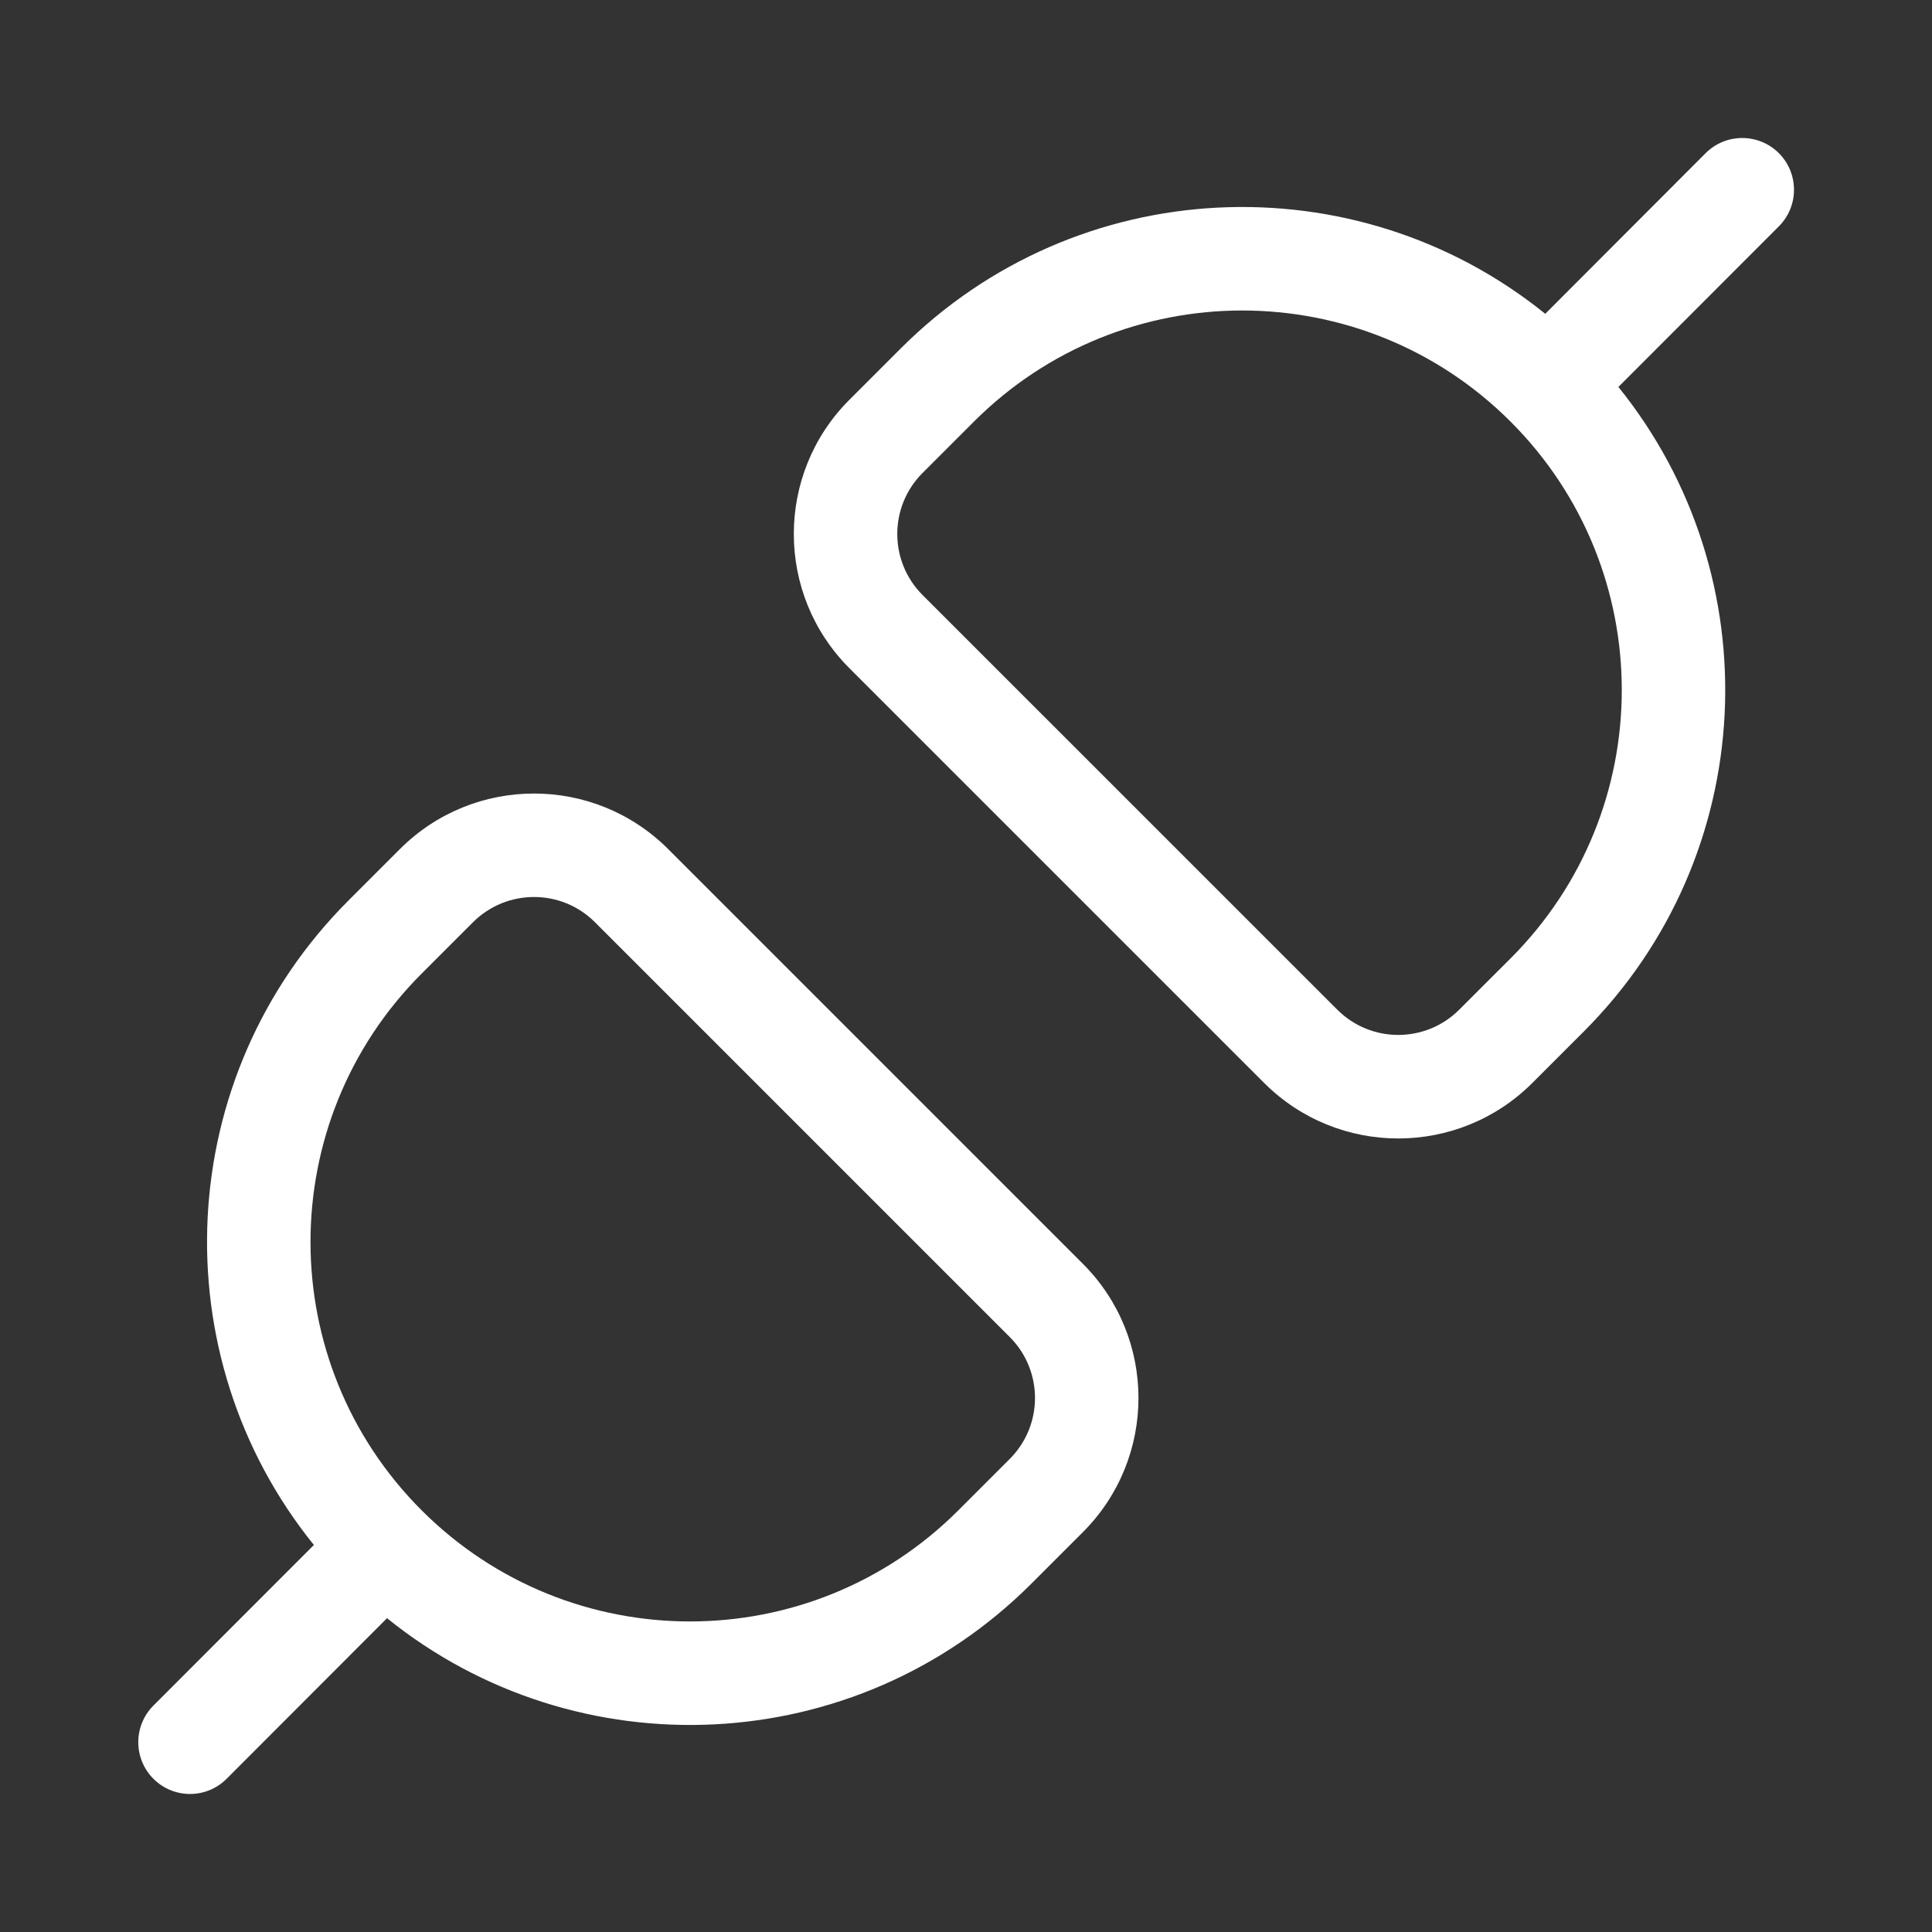 <svg width="28" height="28" viewBox="0 0 28 28" fill="none" xmlns="http://www.w3.org/2000/svg">
<rect x="0" y="0" width="28" height="28" fill="#333333" stroke="none"/>
<path d="M13.37 8.623C12.882 8.135 12.882 7.343 13.37 6.855L14.114 6.111C16.262 3.963 19.745 3.963 21.893 6.111C24.041 8.259 24.041 11.741 21.893 13.889L21.148 14.633C20.66 15.121 19.869 15.121 19.381 14.633L13.37 8.623ZM12.31 5.794C11.236 6.868 11.236 8.61 12.31 9.684L18.32 15.694C19.394 16.768 21.135 16.768 22.209 15.694L22.953 14.95C25.508 12.395 25.675 8.357 23.455 5.608L25.781 3.28C26.073 2.987 26.073 2.512 25.78 2.219C25.487 1.927 25.012 1.927 24.719 2.22L22.395 4.548C19.646 2.328 15.608 2.496 13.054 5.05L12.31 5.794ZM14.634 19.377C15.122 19.865 15.122 20.656 14.634 21.144L13.889 21.889C11.742 24.036 8.259 24.036 6.111 21.889C3.963 19.741 3.963 16.258 6.111 14.11L6.855 13.366C7.344 12.878 8.135 12.878 8.623 13.366L14.634 19.377ZM15.694 22.205C16.768 21.131 16.768 19.39 15.694 18.316L9.684 12.306C8.61 11.232 6.869 11.232 5.795 12.306L5.051 13.05C2.496 15.604 2.329 19.642 4.549 22.391L2.223 24.719C1.931 25.012 1.931 25.487 2.224 25.78C2.517 26.073 2.992 26.073 3.285 25.779L5.609 23.452C8.358 25.671 12.396 25.504 14.95 22.949L15.694 22.205Z" fill="#ffffff"/>
</svg>
